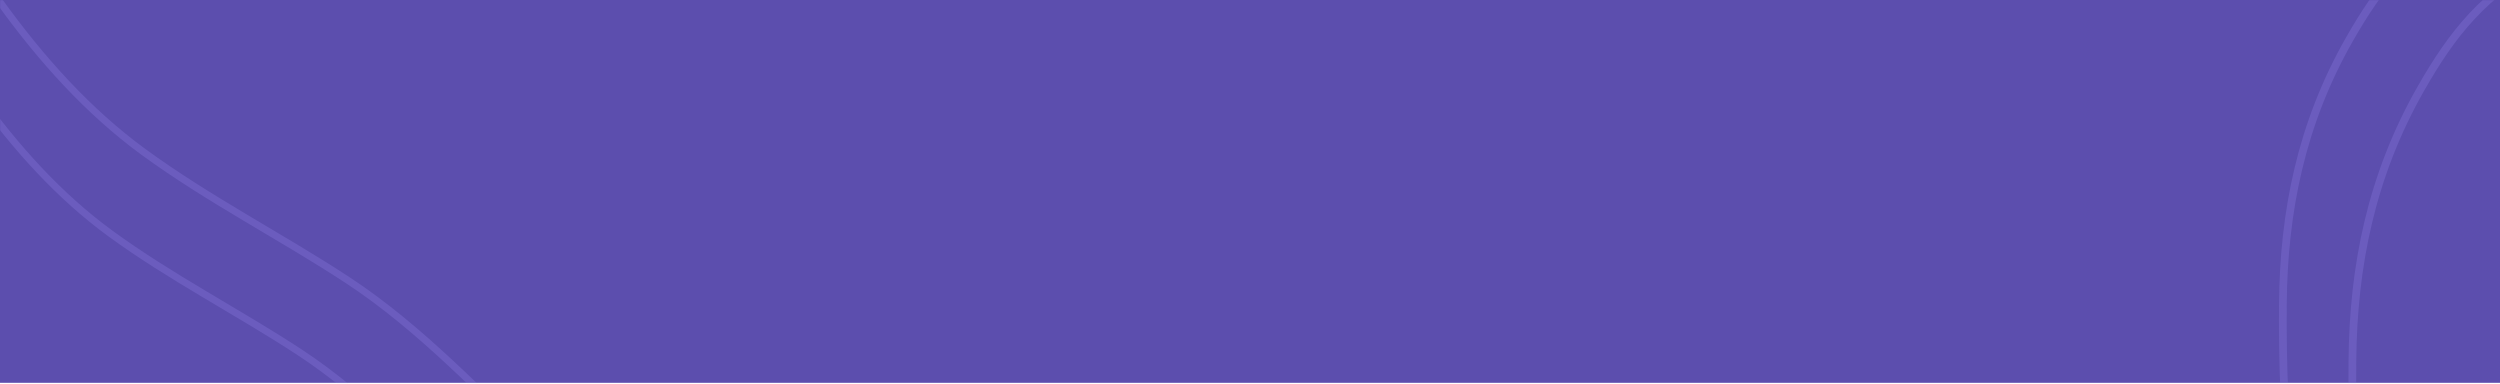 <svg width="1440" height="221" viewBox="0 0 1440 221" fill="none" xmlns="http://www.w3.org/2000/svg">
<rect width="1440" height="220.5" fill="#5C4EAE"/>
<mask id="mask0_0_301" style="mask-type:alpha" maskUnits="userSpaceOnUse" x="0" y="0" width="1440" height="221">
<rect width="1440" height="220.5" fill="#201F1F"/>
</mask>
<g mask="url(#mask0_0_301)">
<path opacity="0.2" d="M1562.55 -80.845C1539.07 -78.653 1513.57 -78.309 1490.69 -73.183C1468.3 -68.167 1444.73 -59.068 1425.03 -49.457C1388.74 -31.746 1370.15 -6.951 1353.28 22.63C1325.45 71.446 1315.37 122.078 1314.94 175.123C1314.65 210.238 1316 244.997 1319.66 279.998C1320.78 290.684 1320.22 302.9 1328.07 312.127" stroke="#A596FF" stroke-width="4.449" stroke-linecap="round"/>
<path opacity="0.2" d="M1610 -55.636C1585.82 -53.378 1559.56 -53.023 1535.99 -47.743C1512.94 -42.575 1488.66 -33.201 1468.37 -23.3C1430.99 -5.054 1411.84 20.489 1394.47 50.962C1365.8 101.253 1355.43 153.413 1354.98 208.059C1354.68 244.235 1356.07 280.042 1359.85 316.1C1361 327.109 1360.42 339.694 1368.5 349.2" stroke="#A596FF" stroke-width="4.449" stroke-linecap="round"/>
<path opacity="0.2" d="M369.68 577.878C375.05 546.413 382.884 516.817 380.878 482.889C379.444 458.657 373.443 434.809 361.905 412.053C340.393 369.626 312.272 329.18 278.84 296.952C244.679 264.02 211.142 228.188 172.566 202.899C136.7 179.387 98.446 159.961 63.478 134.41C4.89 91.598 -36.578 23.28 -71.774 -42.288C-90.394 -76.977 -108.862 -111.901 -126.689 -147.001C-137.875 -169.027 -147.273 -192.647 -161.028 -213.115" stroke="#A596FF" stroke-width="4.017" stroke-linecap="round"/>
<path opacity="0.2" d="M413.34 566.6C419.134 532.606 427.589 500.632 425.414 463.977C423.861 437.797 417.374 412.03 404.907 387.442C381.662 341.599 351.279 297.895 315.163 263.07C278.257 227.483 242.026 188.763 200.354 161.433C161.61 136.023 120.287 115.028 82.513 87.414C19.221 41.148 -25.583 -32.671 -63.613 -103.518C-83.732 -140.999 -103.686 -178.735 -122.949 -216.661C-135.036 -240.46 -145.191 -265.981 -160.053 -288.097" stroke="#A596FF" stroke-width="4.017" stroke-linecap="round"/>
</g>
</svg>
